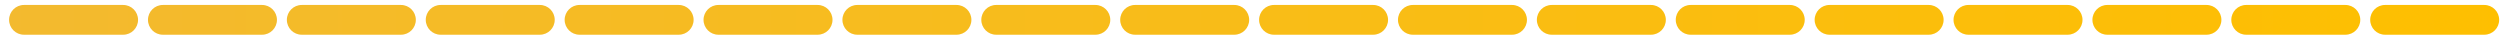 <?xml version="1.0" encoding="UTF-8"?>
<svg width="252px" height="4px" viewBox="0 0 252 4" version="1.1" xmlns="http://www.w3.org/2000/svg" xmlns:xlink="http://www.w3.org/1999/xlink">
    <!-- Generator: Sketch 48.2 (47327) - http://www.bohemiancoding.com/sketch -->
    <title>line_binance</title>
    <desc>Created with Sketch.</desc>
    <defs>
        <linearGradient x1="100%" y1="0%" x2="0%" y2="0%" id="linearGradient-1">
            <stop stop-color="#FEBF00" offset="0%"></stop>
            <stop stop-color="#F3BA2F" offset="100%"></stop>
        </linearGradient>
    </defs>
    <g id="Desktop-HD" stroke="none" stroke-width="1" fill="none" fill-rule="evenodd" transform="translate(-311, -651)">
        <g id="Group-16" transform="translate(174, 351)" fill="url(#linearGradient-1)" fill-rule="nonzero">
            <path d="M387.416,300.5 C388.244,300.5 388.916,301.172 388.916,302 C388.916,302.828 388.244,303.5 387.416,303.5 L377.416,303.5 C376.587,303.5 375.916,302.828 375.916,302 C375.916,301.172 376.587,300.5 377.416,300.5 L387.416,300.5 Z M373.416,300.5 C374.244,300.5 374.916,301.172 374.916,302 C374.916,302.828 374.244,303.5 373.416,303.5 L363.416,303.5 C362.587,303.5 361.916,302.828 361.916,302 C361.916,301.172 362.587,300.5 363.416,300.5 L373.416,300.5 Z M359.416,300.5 C360.244,300.5 360.916,301.172 360.916,302 C360.916,302.828 360.244,303.5 359.416,303.5 L349.416,303.5 C348.587,303.5 347.916,302.828 347.916,302 C347.916,301.172 348.587,300.5 349.416,300.5 L359.416,300.5 Z M345.416,300.5 C346.244,300.5 346.916,301.172 346.916,302 C346.916,302.828 346.244,303.5 345.416,303.5 L335.416,303.5 C334.587,303.5 333.916,302.828 333.916,302 C333.916,301.172 334.587,300.5 335.416,300.5 L345.416,300.5 Z M331.416,300.5 C332.244,300.5 332.916,301.172 332.916,302 C332.916,302.828 332.244,303.5 331.416,303.5 L321.416,303.5 C320.587,303.5 319.916,302.828 319.916,302 C319.916,301.172 320.587,300.5 321.416,300.5 L331.416,300.5 Z M317.416,300.5 C318.244,300.5 318.916,301.172 318.916,302 C318.916,302.828 318.244,303.5 317.416,303.5 L307.416,303.5 C306.587,303.5 305.916,302.828 305.916,302 C305.916,301.172 306.587,300.5 307.416,300.5 L317.416,300.5 Z M303.416,300.5 C304.244,300.5 304.916,301.172 304.916,302 C304.916,302.828 304.244,303.5 303.416,303.5 L293.416,303.5 C292.587,303.5 291.916,302.828 291.916,302 C291.916,301.172 292.587,300.5 293.416,300.5 L303.416,300.5 Z M289.416,300.5 C290.244,300.5 290.916,301.172 290.916,302 C290.916,302.828 290.244,303.5 289.416,303.5 L279.416,303.5 C278.587,303.5 277.916,302.828 277.916,302 C277.916,301.172 278.587,300.5 279.416,300.5 L289.416,300.5 Z M275.416,300.5 C276.244,300.5 276.916,301.172 276.916,302 C276.916,302.828 276.244,303.5 275.416,303.5 L265.416,303.5 C264.587,303.5 263.916,302.828 263.916,302 C263.916,301.172 264.587,300.5 265.416,300.5 L275.416,300.5 Z M261.416,300.5 C262.244,300.5 262.916,301.172 262.916,302 C262.916,302.828 262.244,303.5 261.416,303.5 L251.416,303.5 C250.587,303.5 249.916,302.828 249.916,302 C249.916,301.172 250.587,300.5 251.416,300.5 L261.416,300.5 Z M247.416,300.5 C248.244,300.5 248.916,301.172 248.916,302 C248.916,302.828 248.244,303.5 247.416,303.5 L237.416,303.5 C236.587,303.5 235.916,302.828 235.916,302 C235.916,301.172 236.587,300.5 237.416,300.5 L247.416,300.5 Z M233.416,300.5 C234.244,300.5 234.916,301.172 234.916,302 C234.916,302.828 234.244,303.5 233.416,303.5 L223.416,303.5 C222.587,303.5 221.916,302.828 221.916,302 C221.916,301.172 222.587,300.5 223.416,300.5 L233.416,300.5 Z M219.416,300.5 C220.244,300.5 220.916,301.172 220.916,302 C220.916,302.828 220.244,303.5 219.416,303.5 L209.416,303.5 C208.587,303.5 207.916,302.828 207.916,302 C207.916,301.172 208.587,300.5 209.416,300.5 L219.416,300.5 Z M205.416,300.5 C206.244,300.5 206.916,301.172 206.916,302 C206.916,302.828 206.244,303.5 205.416,303.5 L195.416,303.5 C194.587,303.5 193.916,302.828 193.916,302 C193.916,301.172 194.587,300.5 195.416,300.5 L205.416,300.5 Z M191.416,300.5 C192.244,300.5 192.916,301.172 192.916,302 C192.916,302.828 192.244,303.5 191.416,303.5 L181.416,303.5 C180.587,303.5 179.916,302.828 179.916,302 C179.916,301.172 180.587,300.5 181.416,300.5 L191.416,300.5 Z M177.416,300.5 C178.244,300.5 178.916,301.172 178.916,302 C178.916,302.828 178.244,303.5 177.416,303.5 L167.416,303.5 C166.587,303.5 165.916,302.828 165.916,302 C165.916,301.172 166.587,300.5 167.416,300.5 L177.416,300.5 Z M163.416,300.5 C164.244,300.5 164.916,301.172 164.916,302 C164.916,302.828 164.244,303.5 163.416,303.5 L153.416,303.5 C152.587,303.5 151.916,302.828 151.916,302 C151.916,301.172 152.587,300.5 153.416,300.5 L163.416,300.5 Z M149.416,300.5 C150.244,300.5 150.916,301.172 150.916,302 C150.916,302.828 150.244,303.5 149.416,303.5 L139.416,303.5 C138.587,303.5 137.916,302.828 137.916,302 C137.916,301.172 138.587,300.5 139.416,300.5 L149.416,300.5 Z" id="line_binance"></path>
        </g>
    </g>
</svg>